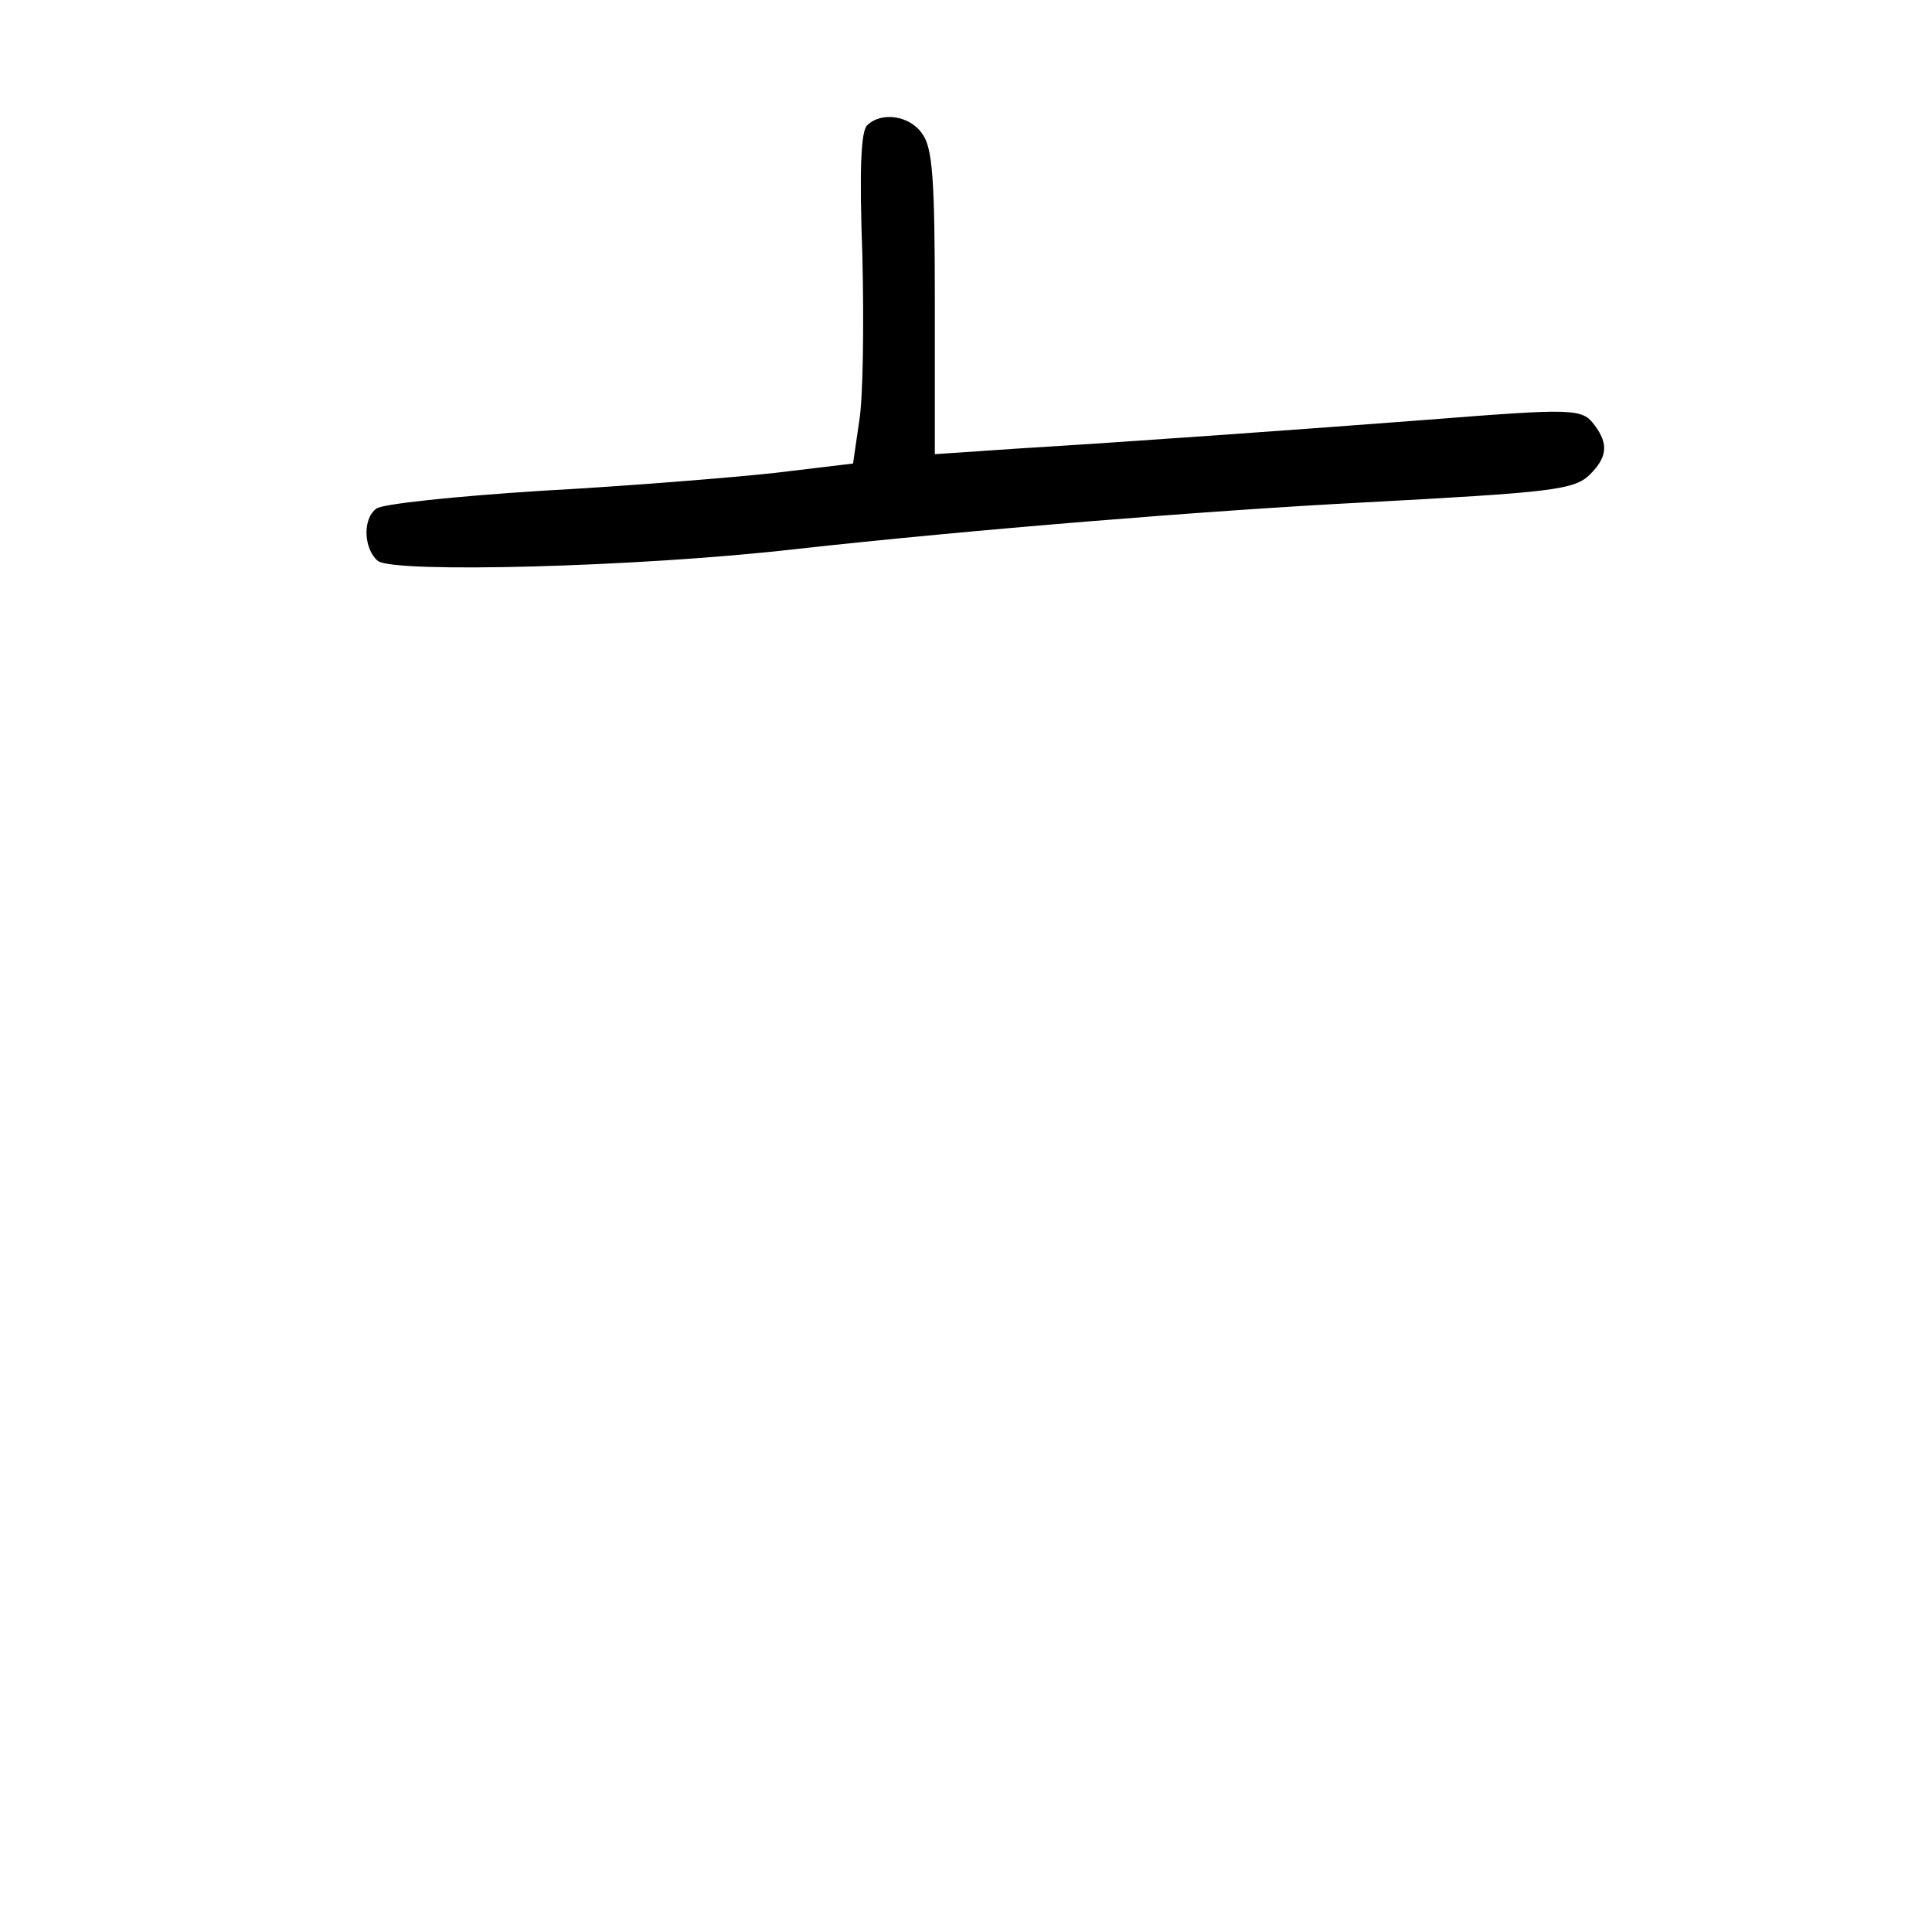<?xml version="1.0" standalone="no"?>
<!DOCTYPE svg PUBLIC "-//W3C//DTD SVG 20010904//EN"
 "http://www.w3.org/TR/2001/REC-SVG-20010904/DTD/svg10.dtd">
<svg version="1.0" xmlns="http://www.w3.org/2000/svg"
 width="248pt" height="248pt" viewBox="0 0 248 248"
 preserveAspectRatio="xMidYMid meet">
<g transform="translate(0,248) scale(0.1,-0.1)"
fill="#000000" stroke="none">
<path d="M1113 2319 c-8 -8 -10 -58 -6 -168 2 -86 1 -181 -4 -211 l-8 -55
-100 -12 c-55 -6 -190 -17 -300 -23 -110 -7 -206 -17 -212 -23 -18 -13 -16
-52 2 -67 20 -16 334 -8 535 15 225 25 535 50 730 60 242 13 271 16 291 36 22
22 24 39 6 63 -16 22 -26 22 -217 7 -157 -12 -364 -27 -527 -37 l-103 -7 0
194 c0 160 -3 199 -16 217 -16 24 -53 29 -71 11z"/>
</g>
</svg>
